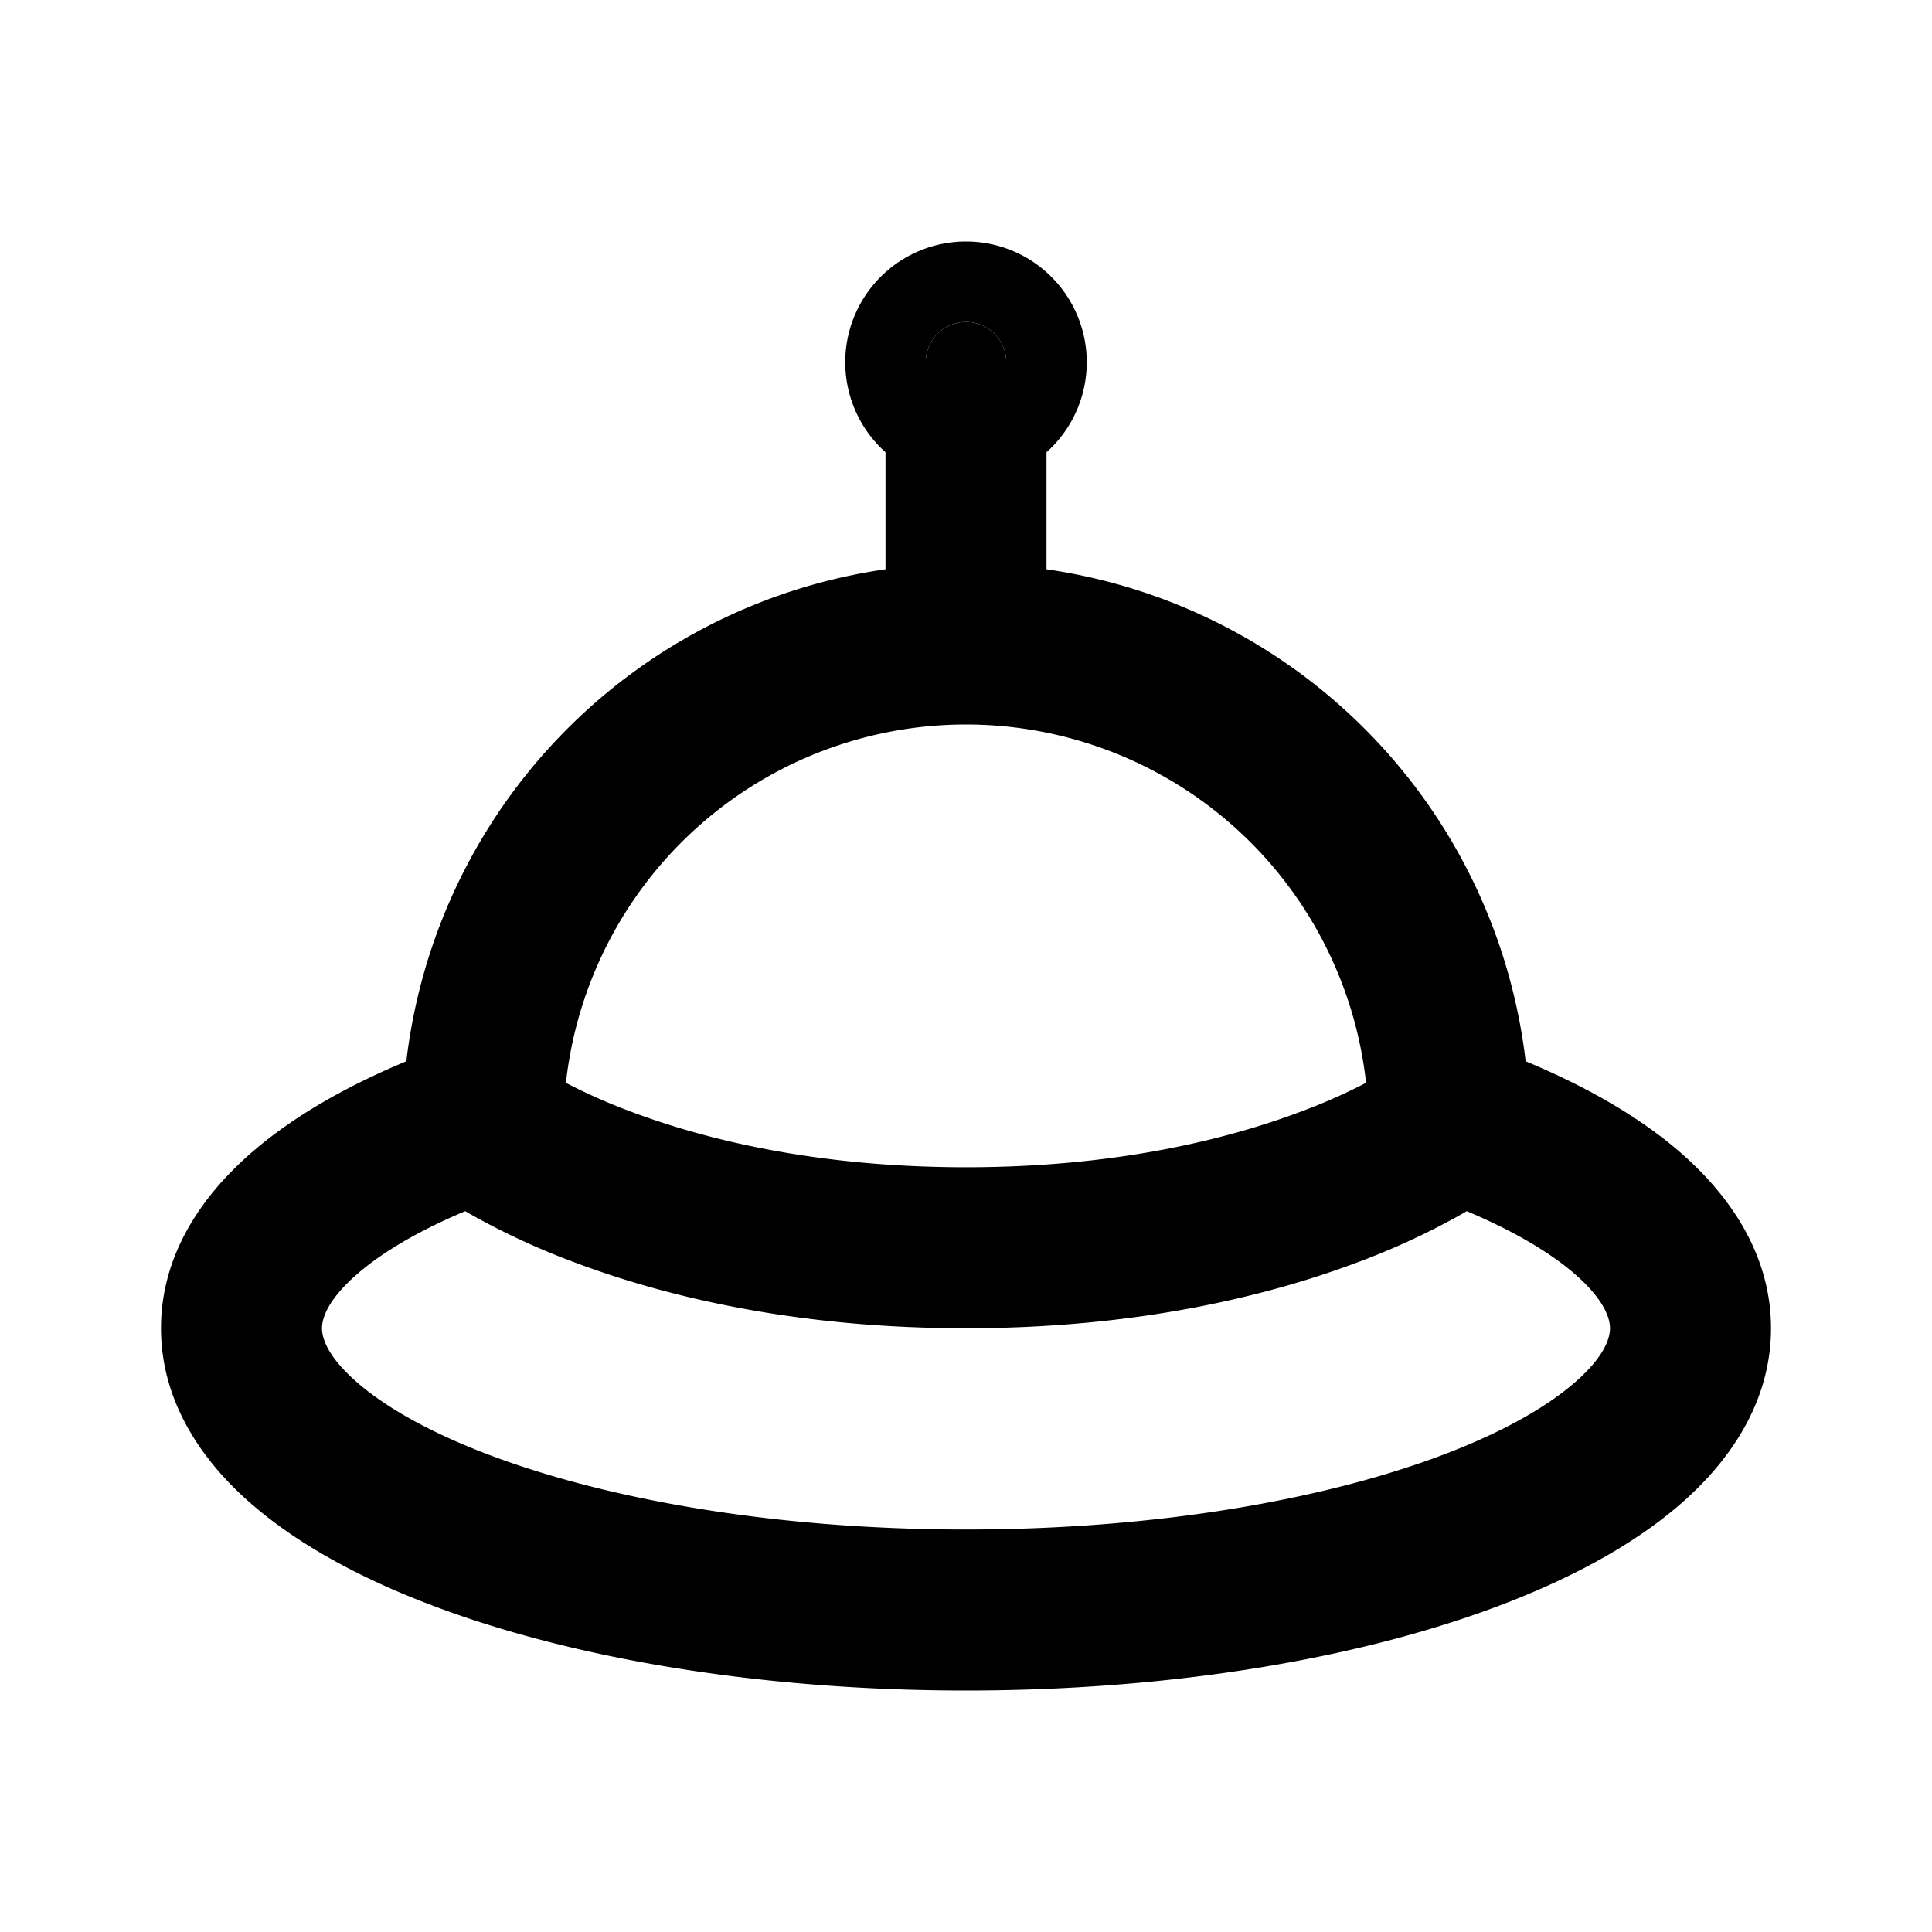 <svg xmlns="http://www.w3.org/2000/svg" width="24" height="24" viewBox="0 0 24 24" fill="none">
    <path fill="currentColor" d="M12.5 4.5a.5.5 0 1 1-1 0 .5.5 0 0 1 1 0"/>
    <path fill="currentColor" d="M6.33 14.835a1 1 0 0 0-.658-1.889zm11.998-1.889a1 1 0 0 0-.658 1.89zM18 14l.6.8.4-.3V14zM6 14H5v.5l.4.3zm14 2.5c0 .109-.053.322-.384.626-.332.306-.868.627-1.614.917C16.515 18.62 14.394 19 12 19v2c2.577 0 4.956-.404 6.726-1.093.883-.343 1.665-.776 2.244-1.308.58-.533 1.03-1.241 1.03-2.099zM12 19c-2.394 0-4.515-.38-6.002-.957-.746-.29-1.282-.611-1.614-.917C4.053 16.822 4 16.61 4 16.5H2c0 .858.45 1.566 1.03 2.099.58.532 1.361.965 2.244 1.308C7.044 20.596 9.423 21 12 21zm-8-2.5c0-.116.062-.354.458-.691.393-.335 1.018-.677 1.872-.974l-.658-1.889c-.988.344-1.863.789-2.51 1.34C2.518 14.833 2 15.578 2 16.5zm13.67-1.665c.854.297 1.48.64 1.872.973.396.338.458.576.458.692h2c0-.92-.518-1.666-1.162-2.215-.647-.55-1.522-.995-2.51-1.339zM6 14l-.6.8.002.001.001.002c.002 0 .003.002.005.003l.01.007a1.933 1.933 0 0 0 .127.087c.08.053.194.124.34.206a9.11 9.11 0 0 0 1.264.58c1.104.415 2.723.814 4.851.814v-2c-1.872 0-3.253-.35-4.149-.686a7.138 7.138 0 0 1-.986-.451 3.886 3.886 0 0 1-.266-.164l-.005-.004.001.002.002.001H6.6v.002zm6 2.5c2.128 0 3.746-.4 4.851-.814a9.11 9.11 0 0 0 1.264-.58 5.871 5.871 0 0 0 .467-.293l.01-.007.005-.003.001-.002h.001S18.6 14.8 18 14l-.6-.8.001-.001.002-.001.002-.001.001-.002-.005.004a3.885 3.885 0 0 1-.267.164 7.138 7.138 0 0 1-.985.45c-.896.336-2.277.687-4.149.687zM12 9a5 5 0 0 1 5 5h2a7 7 0 0 0-7-7zm0-2a7 7 0 0 0-7 7h2a5 5 0 0 1 5-5zm1 1V4.5h-2V8zm-1.5-3.5A.5.5 0 0 1 12 4v2a1.5 1.5 0 0 0 1.5-1.5zM12 4a.5.5 0 0 1 .5.5h-2A1.5 1.5 0 0 0 12 6zm.5.5a.5.5 0 0 1-.5.5V3a1.5 1.5 0 0 0-1.5 1.5zM12 5a.5.5 0 0 1-.5-.5h2A1.5 1.5 0 0 0 12 3z"/>
</svg>